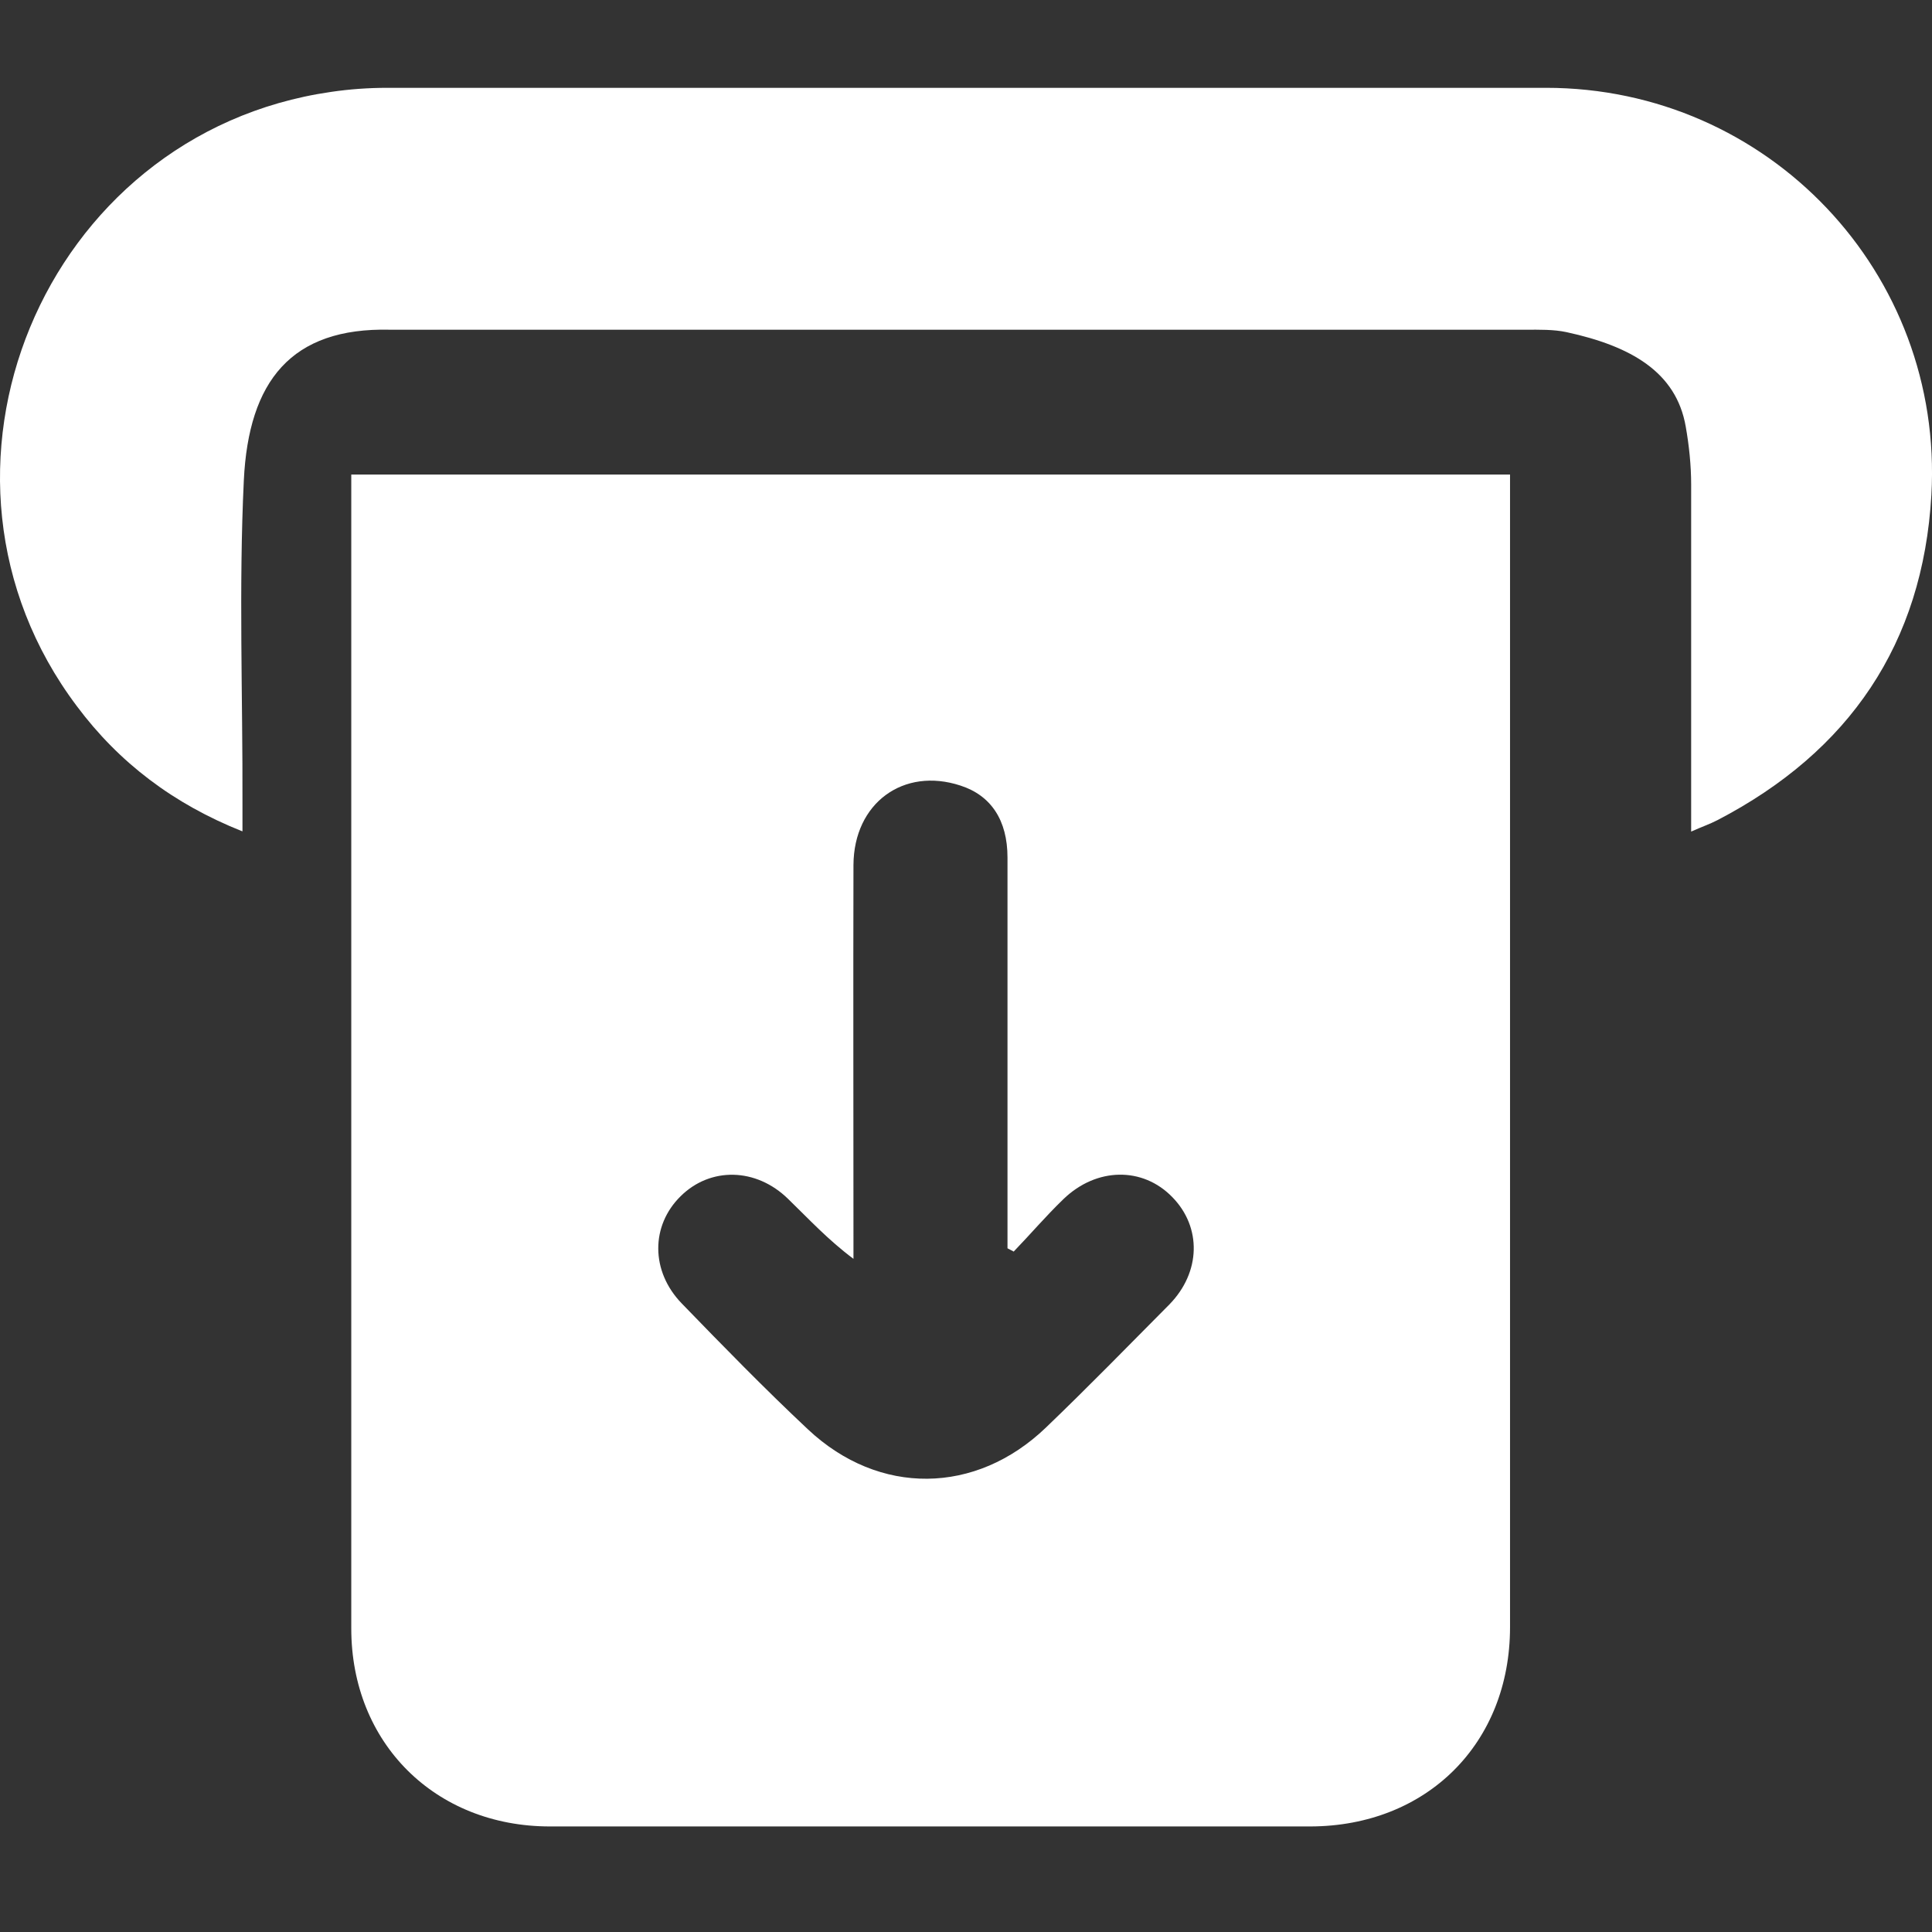 <svg width="44" height="44" viewBox="0 0 44 44" fill="none" xmlns="http://www.w3.org/2000/svg">
<rect x="0" y="0" width="44" height="44" fill="#333333" stroke="none"/>
<path d="M8 10.807H34.39C34.39 11.017 34.39 11.203 34.39 11.389C34.39 19.948 34.39 28.506 34.39 37.057C34.39 39.703 32.497 41.589 29.843 41.596C24.07 41.596 18.297 41.596 12.524 41.596C9.909 41.596 8 39.696 8 37.088C8 28.514 8 19.94 8 11.366C8 11.195 8 11.024 8 10.815V10.807ZM23.092 28.506C23.046 28.483 22.991 28.452 22.945 28.429C22.945 28.242 22.945 28.064 22.945 27.878C22.945 25.092 22.945 22.314 22.945 19.529C22.945 18.683 22.572 18.116 21.874 17.891C20.578 17.465 19.445 18.287 19.437 19.699C19.43 22.516 19.437 25.333 19.437 28.149C19.437 28.32 19.437 28.499 19.437 28.669C18.855 28.235 18.413 27.754 17.948 27.304C17.218 26.59 16.178 26.574 15.503 27.241C14.821 27.909 14.813 28.949 15.527 29.686C16.473 30.663 17.42 31.633 18.405 32.557C20.019 34.07 22.223 34.047 23.822 32.51C24.776 31.595 25.699 30.648 26.631 29.709C27.352 28.972 27.368 27.948 26.7 27.265C26.025 26.567 24.97 26.582 24.217 27.311C23.822 27.692 23.465 28.111 23.084 28.506H23.092Z" fill="white"/>
<path d="M5.514 18.931C3.954 18.31 2.713 17.372 1.751 16.083C-2.238 10.784 0.967 3.04 7.539 2.093C7.958 2.031 8.393 2 8.82 2C17.619 2 26.41 2 35.209 2C40.269 2 44.273 6.213 43.986 11.273C43.791 14.663 42.115 17.115 39.12 18.675C38.942 18.768 38.756 18.83 38.515 18.939C38.515 18.683 38.515 18.497 38.515 18.31C38.515 15.889 38.515 13.469 38.515 11.04C38.515 10.598 38.468 10.147 38.391 9.713C38.174 8.471 37.142 7.882 35.675 7.564C35.38 7.501 35.062 7.509 34.752 7.509C26.247 7.509 17.743 7.509 9.239 7.509C9.122 7.509 8.998 7.509 8.882 7.509C6.631 7.455 5.662 8.681 5.553 10.939C5.436 13.391 5.53 15.851 5.522 18.31C5.522 18.497 5.522 18.683 5.522 18.931H5.514Z" fill="white"/>
</svg>
